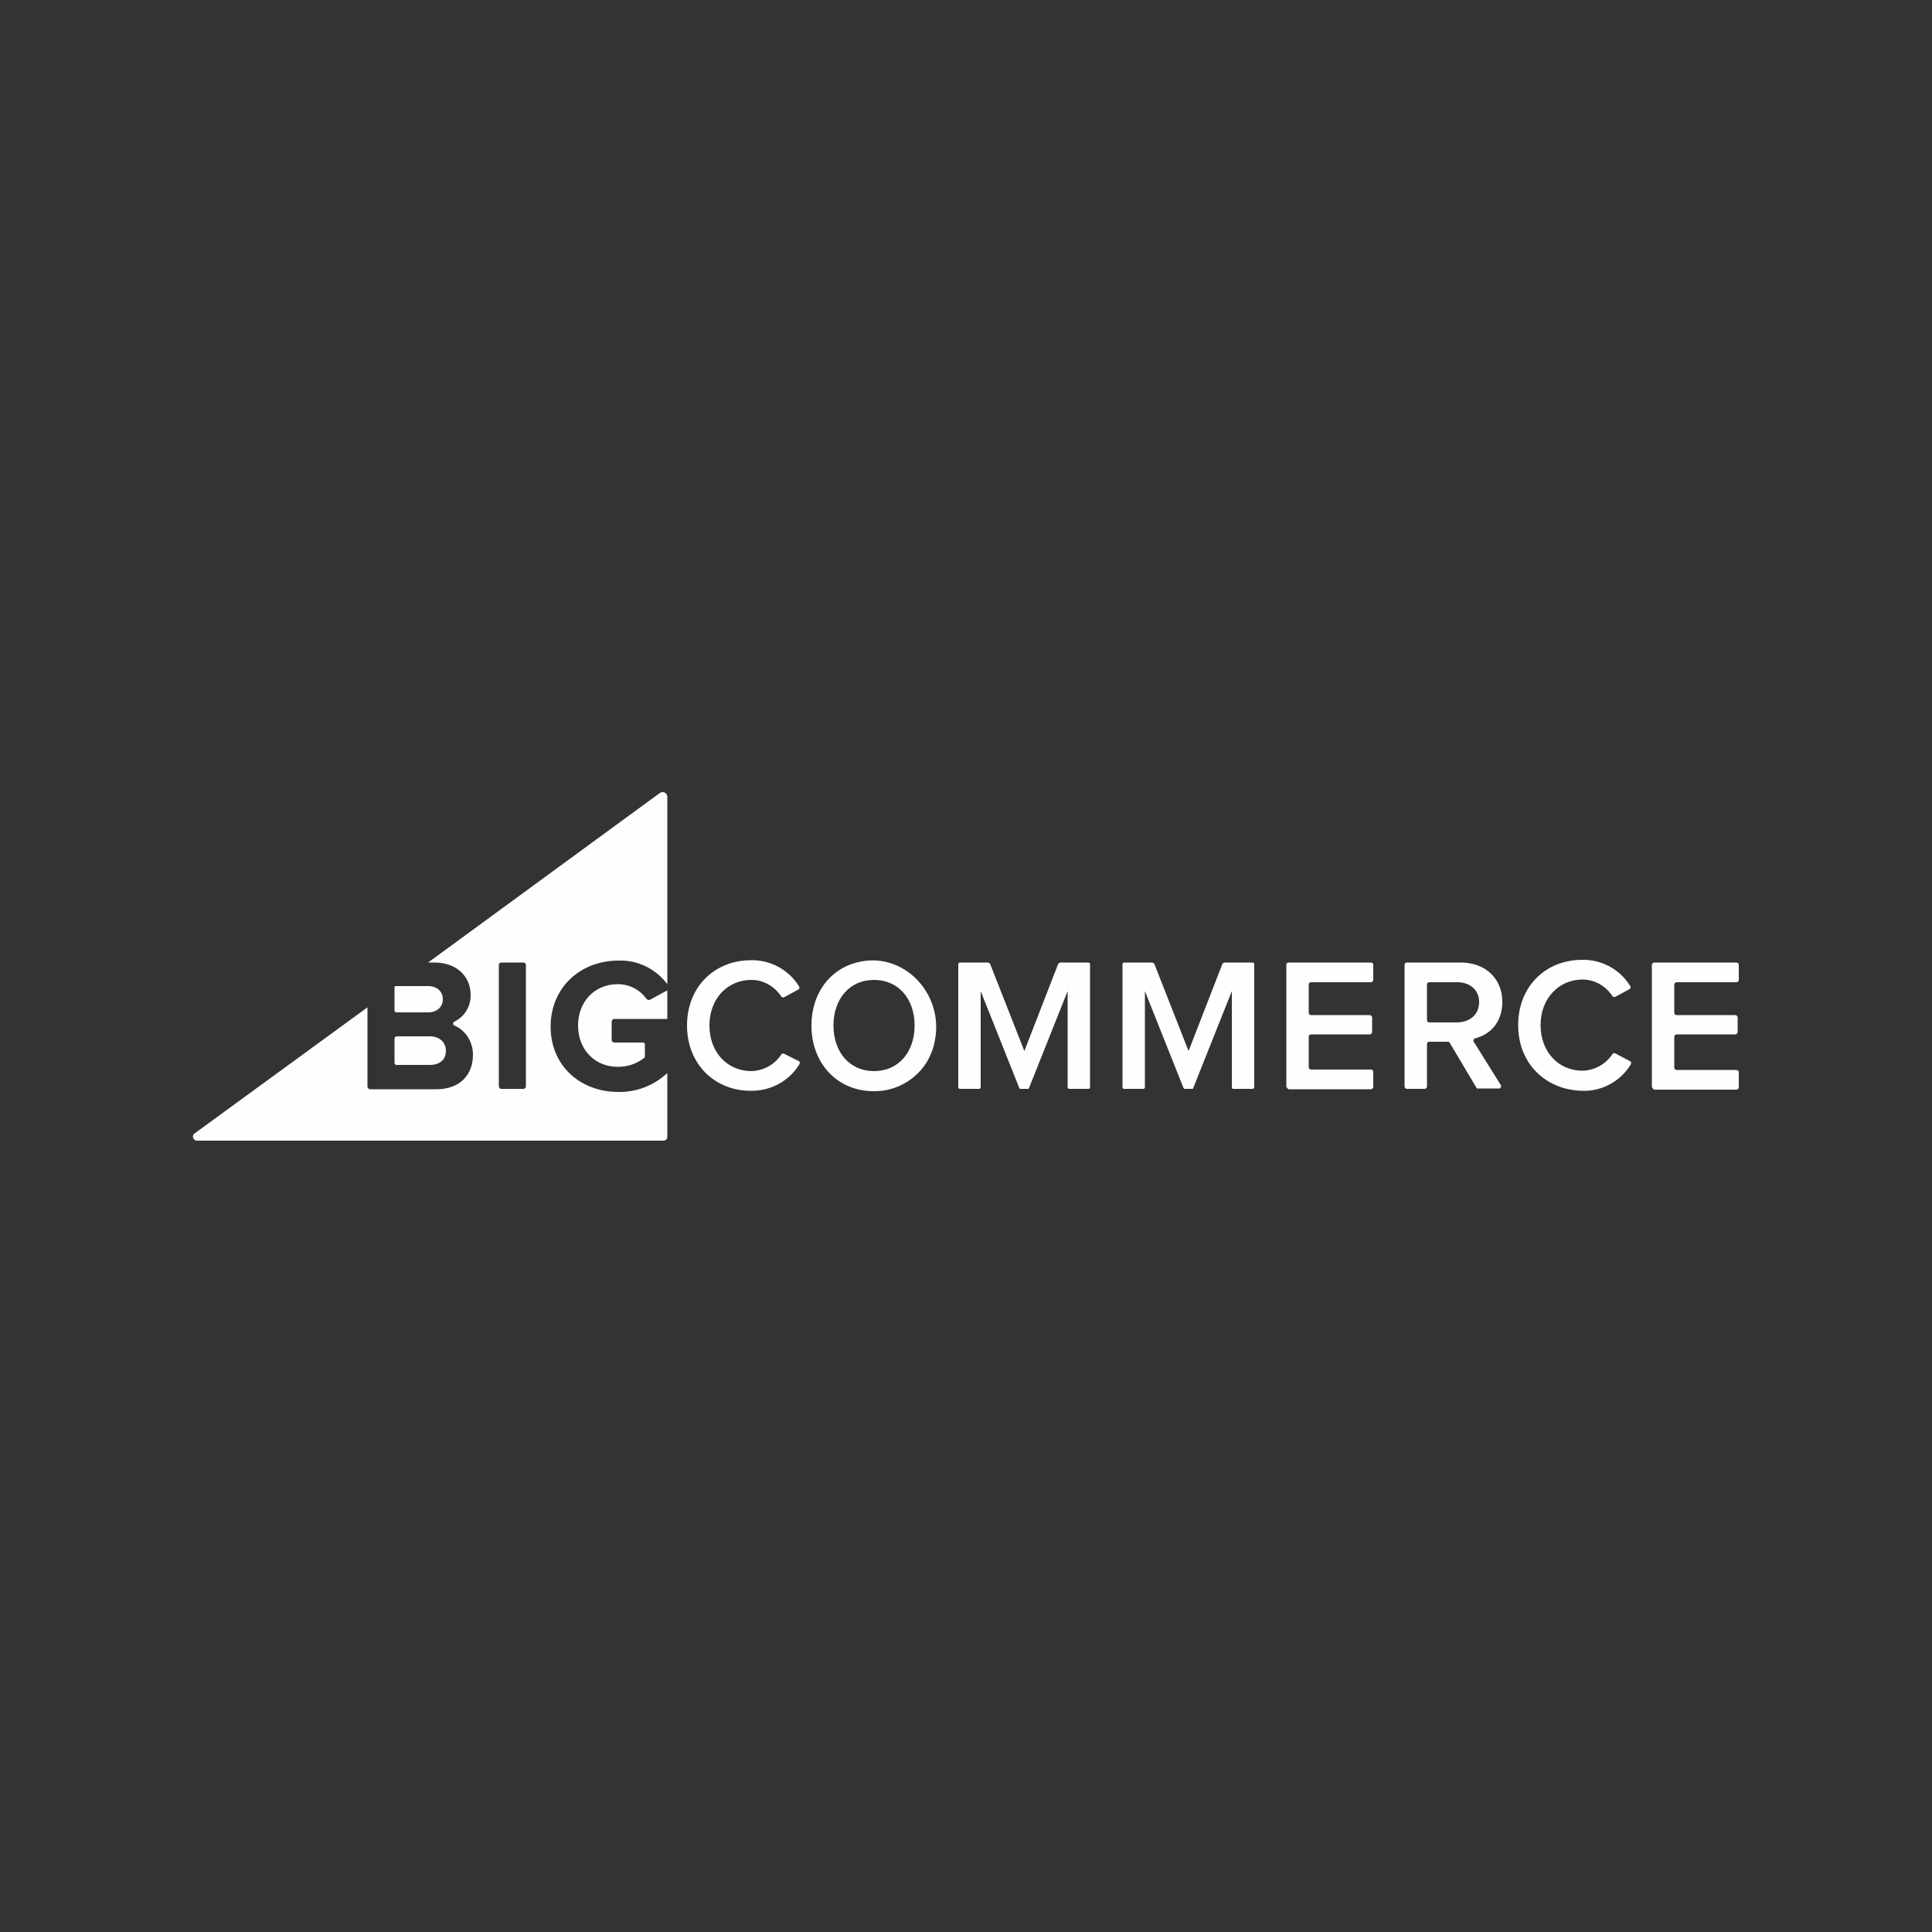 <?xml version="1.0" encoding="utf-8"?>
<!-- Generator: Adobe Illustrator 26.2.1, SVG Export Plug-In . SVG Version: 6.00 Build 0)  -->
<svg version="1.1" id="Layer_1" xmlns="http://www.w3.org/2000/svg" xmlns:xlink="http://www.w3.org/1999/xlink" x="0px" y="0px"
	 viewBox="0 0 500 500" style="enable-background:new 0 0 500 500;" xml:space="preserve">
<rect x="0" y="0" width="500" height="500" fill="#333333" stroke="none"/>
<style type="text/css">
	.st0{fill:#FEFEFE;}
</style>
<path class="st0" d="M160,248.6c5-0.2,9.7,2.1,12.7,6.1v-48.5c0-0.6-0.5-1.2-1.2-1.2c-0.2,0-0.5,0.1-0.7,0.2l-60,43.9h1.6
	c6.2,0,9.4,4,9.4,8.3c0.1,2.9-1.5,5.7-4.2,7c-0.3,0.1-0.4,0.4-0.3,0.7c0.1,0.1,0.1,0.2,0.3,0.3c3,1.3,4.8,4.3,4.8,7.6
	c0,5-3.2,8.9-9.5,8.9H95.8c-0.4,0-0.6-0.3-0.7-0.6v-20.6l-44.7,32.6c-0.5,0.3-0.6,0.9-0.3,1.4c0.2,0.3,0.5,0.5,0.9,0.5h120.7
	c0.6,0,1-0.4,1-1v-16.5c-3.4,3.2-8,5-12.7,4.9c-9.6,0-17.5-6.6-17.5-16.9S150.4,248.6,160,248.6z M136.1,281.2
	c0,0.3-0.3,0.6-0.6,0.6h-5.8c-0.3,0-0.6-0.3-0.6-0.6c0,0,0,0,0,0v-31.5c0-0.3,0.3-0.6,0.6-0.6c0,0,0,0,0,0h5.8
	c0.3,0,0.6,0.3,0.6,0.6V281.2z M102.1,261.4v-5.9c0-0.2,0.1-0.3,0.3-0.3l0,0h8.4c2.3,0,3.8,1.4,3.8,3.4s-1.5,3.4-3.8,3.4h-8.1
	C102.4,262.1,102.1,261.8,102.1,261.4L102.1,261.4z M102.1,275v-6.2c0-0.4,0.3-0.6,0.7-0.6h8.4c2.7,0,4.2,1.7,4.2,3.7
	c0,2.4-1.6,3.7-4.2,3.7h-8.4C102.4,275.7,102.1,275.4,102.1,275C102.1,275,102.1,275,102.1,275L102.1,275z M168.3,258.7l4.4-2.4v7.4
	H159c-0.4,0-0.7,0.3-0.7,0.7c0,0,0,0,0,0v4.7c0,0.4,0.3,0.7,0.7,0.7c0,0,0,0,0,0h7.4c0.3,0,0.5,0.2,0.5,0.5v3.1
	c0,0.2-0.1,0.3-0.2,0.4c-1.9,1.5-4.3,2.3-6.8,2.3c-6,0-10.3-4.5-10.3-10.7s4.3-10.7,10.3-10.7c2.9,0,5.7,1.4,7.4,3.8
	C167.6,258.8,168,258.9,168.3,258.7L168.3,258.7z M177.8,265.4c0-10.1,7.2-16.9,16.6-16.9c5-0.1,9.8,2.5,12.4,6.8
	c0.2,0.3,0.1,0.6-0.2,0.8c0,0,0,0,0,0l-3.7,2c-0.3,0.1-0.6,0-0.7-0.2c-1.7-2.6-4.6-4.3-7.7-4.3c-6.3,0-10.9,4.9-10.9,11.8
	s4.6,11.8,10.9,11.8c3.1-0.1,6-1.7,7.7-4.3c0.1-0.2,0.4-0.3,0.7-0.2l3.8,1.9c0.3,0.1,0.4,0.5,0.2,0.7c0,0,0,0,0,0.1
	c-2.6,4.3-7.3,6.9-12.4,6.9C185.1,282.4,177.8,275.5,177.8,265.4L177.8,265.4z M210,265.4c0-8.1,4.6-14.5,11.7-16.3
	c11.9-3.2,22.8,8,20.2,20.4c-1.4,7.6-8.1,13-15.8,12.9C216.7,282.4,210,275.2,210,265.4L210,265.4z M236.7,265.4
	c0-6.8-4.1-11.8-10.5-11.8s-10.5,5-10.5,11.8s4.1,11.8,10.5,11.8S236.7,272.2,236.7,265.4L236.7,265.4z M276.3,281.4v-24.9l-10,25.1
	c0,0.1-0.1,0.2-0.3,0.2H264c-0.1,0-0.2-0.1-0.2-0.2l-10-25.1v24.9c0,0.2-0.2,0.4-0.4,0.4h-5c-0.2,0-0.4-0.2-0.4-0.4v-31.9
	c0-0.2,0.2-0.4,0.4-0.4h7.2c0.3,0,0.6,0.2,0.7,0.5l8.8,22.4l8.7-22.4c0.1-0.3,0.4-0.5,0.7-0.5h7.2c0.2,0,0.4,0.2,0.4,0.4
	c0,0,0,0,0,0v31.9c0,0.2-0.2,0.4-0.4,0.4h-5C276.5,281.8,276.3,281.6,276.3,281.4L276.3,281.4z M332.9,281.2v-31.5
	c0-0.3,0.2-0.6,0.6-0.6c0,0,0,0,0,0h21.3c0.3,0,0.6,0.2,0.6,0.6c0,0,0,0,0,0v3.9c0,0.3-0.3,0.6-0.6,0.6h-15.5
	c-0.3,0-0.6,0.2-0.6,0.6c0,0,0,0,0,0v7.3c0,0.3,0.2,0.6,0.6,0.6c0,0,0,0,0,0h15.2c0.3,0,0.6,0.3,0.6,0.6v3.8c0,0.3-0.3,0.6-0.6,0.6
	h-15.2c-0.3,0-0.6,0.2-0.6,0.6c0,0,0,0,0,0v7.9c0,0.3,0.3,0.6,0.6,0.6h15.5c0.3,0,0.6,0.2,0.6,0.6c0,0,0,0,0,0v3.9
	c0,0.3-0.3,0.6-0.6,0.6c0,0,0,0,0,0h-21.3C333.2,281.7,333,281.5,332.9,281.2L332.9,281.2z M382.1,281.5l-6.9-11.6
	c-0.1-0.2-0.3-0.3-0.5-0.3h-4.8c-0.3,0-0.6,0.2-0.6,0.6c0,0,0,0,0,0v11c0,0.3-0.3,0.6-0.6,0.6h-4.6c-0.3,0-0.6-0.3-0.6-0.6v-31.5
	c0-0.3,0.2-0.6,0.6-0.6c0,0,0,0,0,0H378c6.5,0,10.8,4.2,10.8,10.2c0,5.4-3.3,8.5-7,9.4c-0.3,0.1-0.5,0.4-0.5,0.7
	c0,0.1,0,0.1,0.1,0.2l7,11.2c0.2,0.3,0.1,0.6-0.2,0.8c-0.1,0.1-0.2,0.1-0.3,0.1h-5.3C382.4,281.8,382.2,281.7,382.1,281.5
	L382.1,281.5z M382.8,259.3c0-3.1-2.4-5.1-5.6-5.1h-7.3c-0.3,0-0.6,0.2-0.6,0.6c0,0,0,0,0,0v9.2c0,0.3,0.2,0.6,0.6,0.6c0,0,0,0,0,0
	h7.3C380.5,264.5,382.8,262.5,382.8,259.3L382.8,259.3z M427.5,281.2v-31.5c0-0.3,0.3-0.6,0.6-0.6h21.3c0.3,0,0.6,0.3,0.6,0.6v3.9
	c0,0.3-0.3,0.6-0.6,0.6h-15.5c-0.3,0-0.6,0.3-0.6,0.6c0,0,0,0,0,0v7.3c0,0.3,0.2,0.6,0.6,0.6c0,0,0,0,0,0h15.2
	c0.3,0,0.6,0.3,0.6,0.6v3.8c0,0.3-0.3,0.6-0.6,0.6h-15.2c-0.3,0-0.6,0.3-0.6,0.6c0,0,0,0,0,0v8c0,0.3,0.2,0.6,0.6,0.6c0,0,0,0,0,0
	h15.5c0.3,0,0.6,0.3,0.6,0.6v3.9c0,0.3-0.3,0.6-0.6,0.6h-21.3C427.8,281.8,427.5,281.5,427.5,281.2
	C427.5,281.2,427.5,281.2,427.5,281.2L427.5,281.2z M392.9,265.3c0-10.1,7.2-16.9,16.6-16.9c5-0.1,9.8,2.5,12.4,6.8
	c0.2,0.3,0.1,0.6-0.2,0.8c0,0,0,0,0,0l-3.7,2c-0.2,0.1-0.6,0-0.7-0.2c-1.7-2.6-4.6-4.3-7.7-4.3c-6.2,0-10.9,4.9-10.9,11.8
	s4.6,11.8,10.9,11.8c3.1-0.1,6-1.7,7.7-4.3c0.1-0.2,0.4-0.3,0.7-0.2l3.8,2c0.3,0.1,0.4,0.4,0.3,0.7c0,0,0,0,0,0.1
	c-2.6,4.3-7.3,7-12.4,6.9C400.2,282.2,392.9,275.4,392.9,265.3L392.9,265.3z M318.8,281.4v-24.9l-10,25.1c0,0.1-0.1,0.2-0.2,0.2h-2
	c-0.1,0-0.2-0.1-0.3-0.2l-10-25.1v24.9c0,0.2-0.2,0.4-0.4,0.4h-5c-0.2,0-0.4-0.2-0.4-0.4v-31.9c0-0.2,0.2-0.4,0.4-0.4c0,0,0,0,0,0
	h7.2c0.3,0,0.6,0.2,0.7,0.5l8.8,22.4l8.7-22.4c0.1-0.3,0.4-0.5,0.7-0.5h7.2c0.2,0,0.4,0.2,0.4,0.4v0v31.9c0,0.2-0.2,0.4-0.4,0.4h-5
	C318.9,281.8,318.8,281.6,318.8,281.4L318.8,281.4z"/>
</svg>
